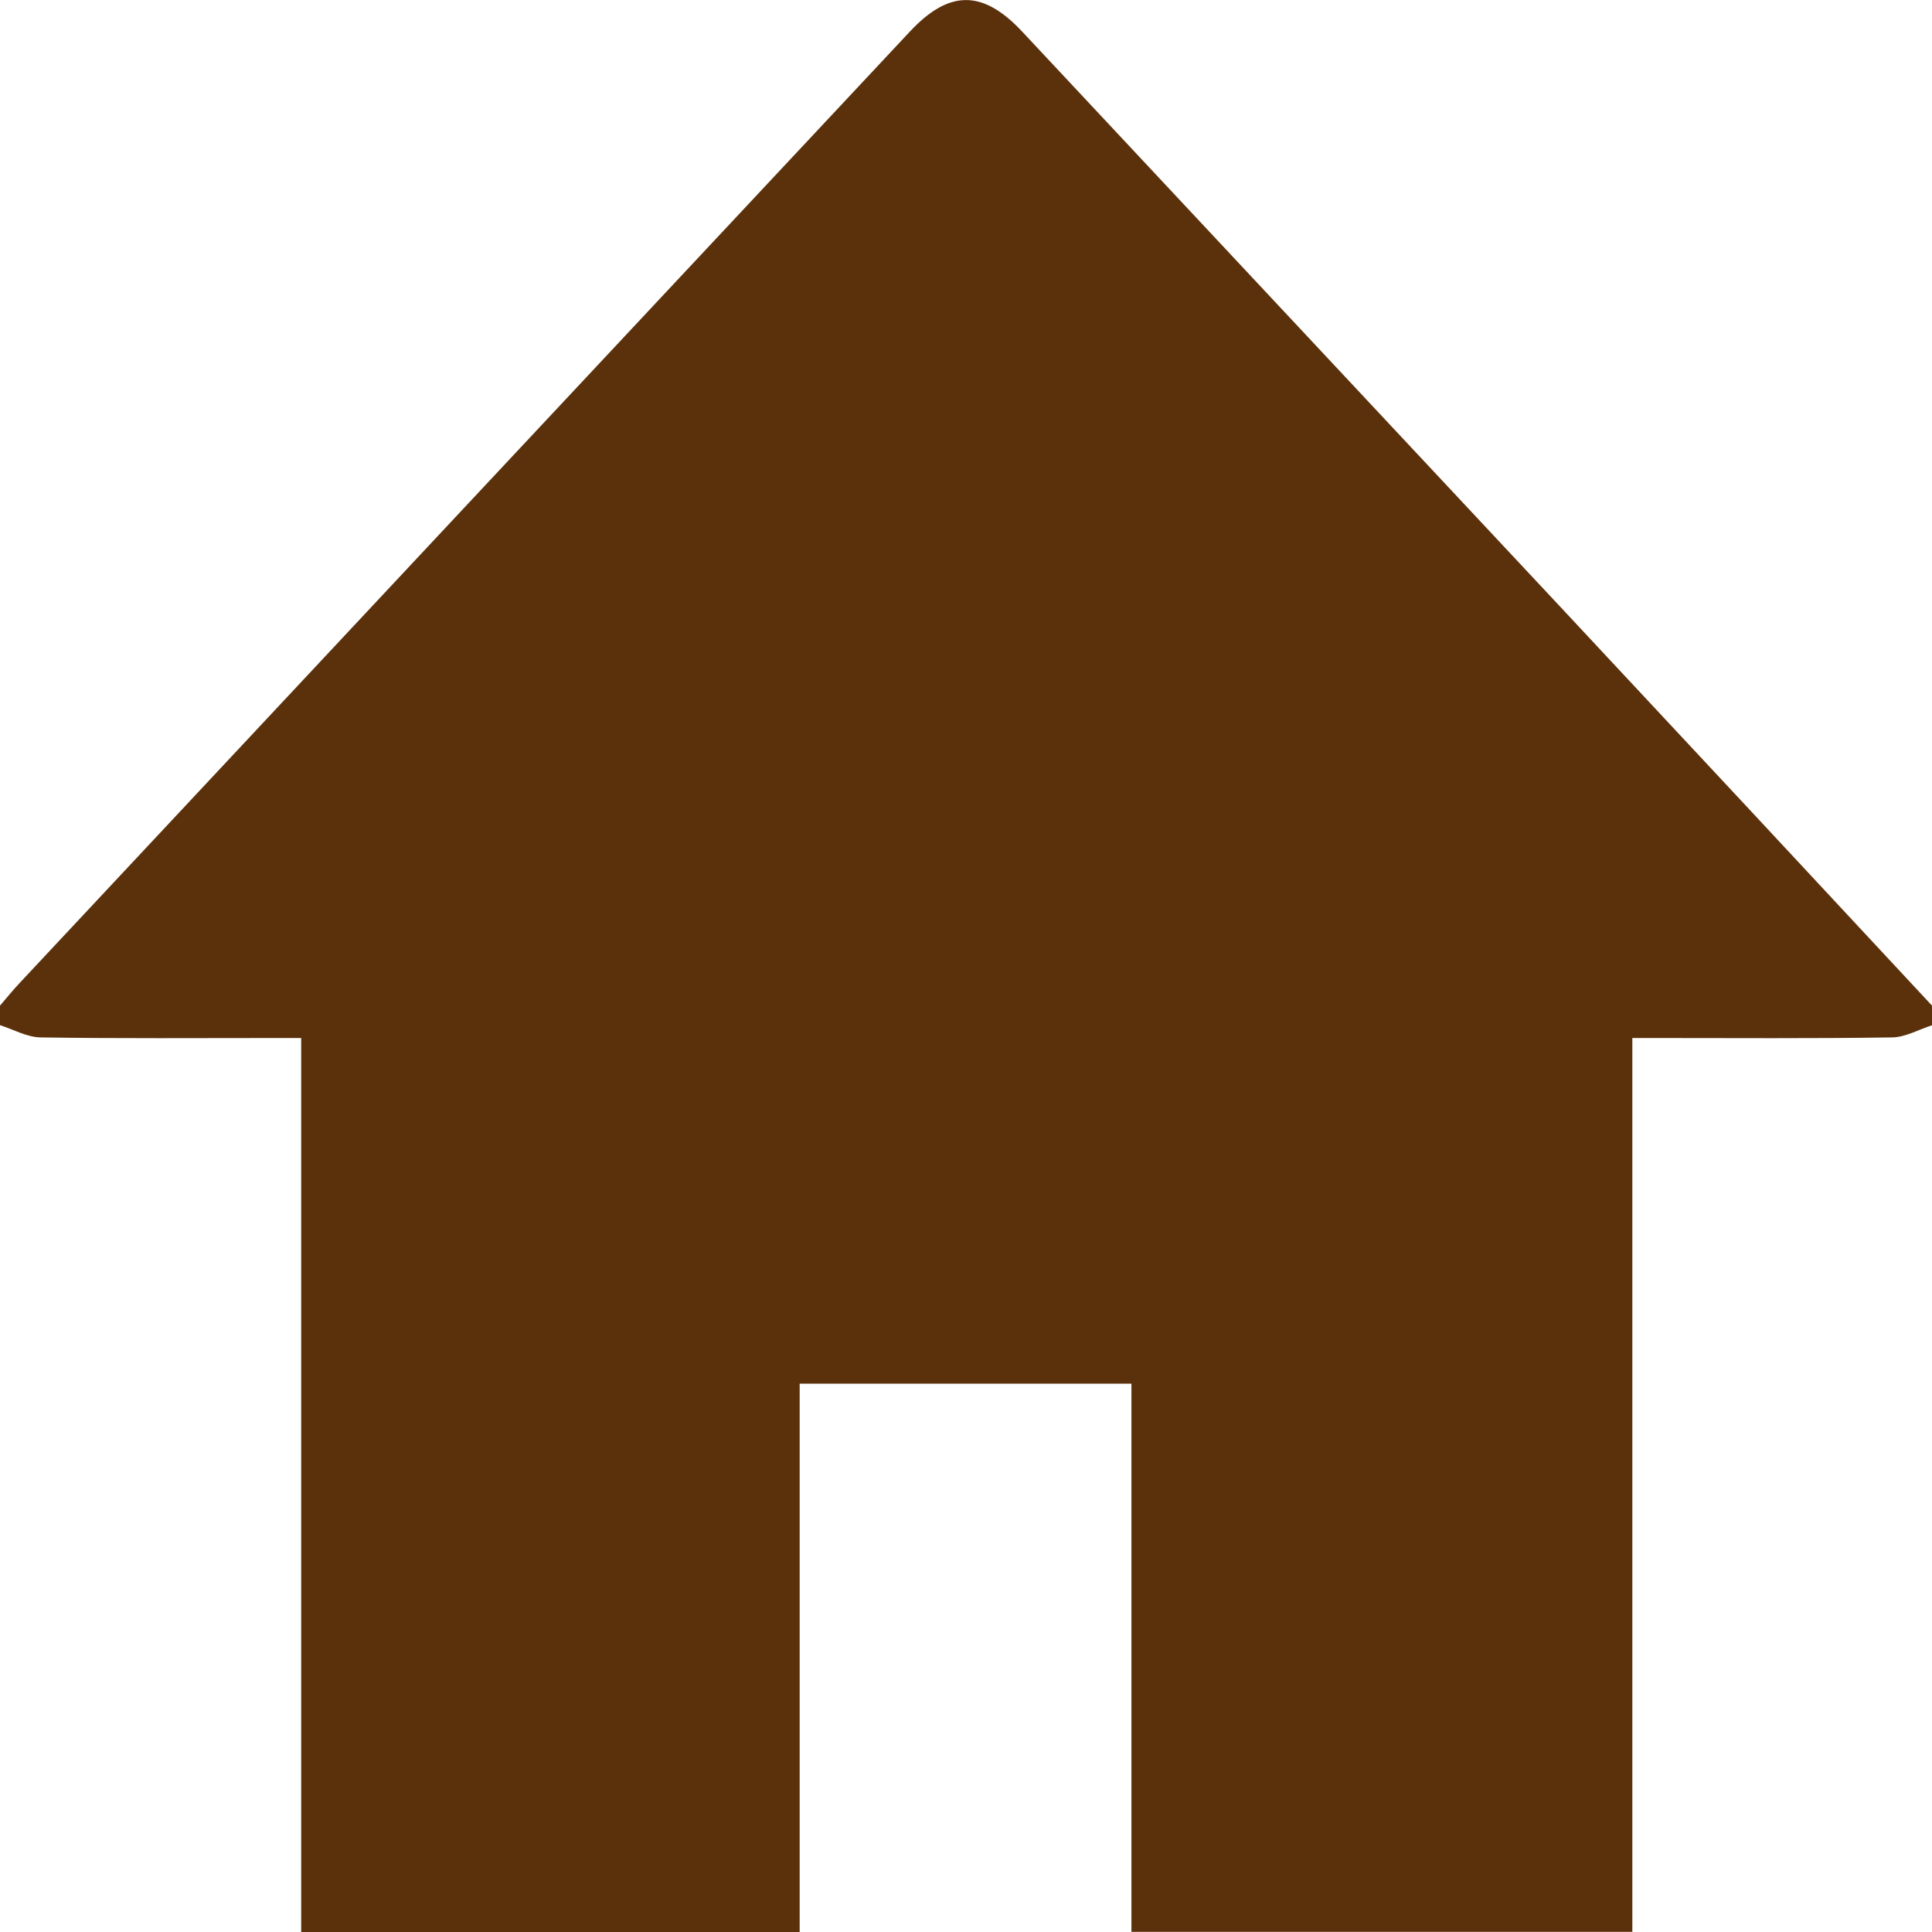 <?xml version="1.0" encoding="UTF-8" standalone="no"?>
<svg
   xmlns:dc="http://purl.org/dc/elements/1.1/"
   xmlns:cc="http://creativecommons.org/ns#"
   xmlns:rdf="http://www.w3.org/1999/02/22-rdf-syntax-ns#"
   xmlns:svg="http://www.w3.org/2000/svg"
   xmlns="http://www.w3.org/2000/svg"
   xmlns:sodipodi="http://sodipodi.sourceforge.net/DTD/sodipodi-0.dtd"
   xmlns:inkscape="http://www.inkscape.org/namespaces/inkscape"
   id="Layer_1"
   data-name="Layer 1"
   width="24"
   height="24"
   viewBox="0 0 19.2 19.2"
   version="1.1"
   inkscape:version="0.91 r13725"
   sodipodi:docname="comunidad.svg">
  <defs
     id="defs9" />
  <sodipodi:namedview
     pagecolor="#ffffff"
     bordercolor="#666666"
     borderopacity="1"
     objecttolerance="10"
     gridtolerance="10"
     guidetolerance="10"
     inkscape:pageopacity="0"
     inkscape:pageshadow="2"
     inkscape:window-width="1232"
     inkscape:window-height="794"
     id="namedview7"
     showgrid="false"
     units="px"
     inkscape:zoom="12.430377"
     inkscape:cx="13.451422"
     inkscape:cy="20.346032"
     inkscape:window-x="125"
     inkscape:window-y="99"
     inkscape:window-maximized="0"
     inkscape:current-layer="Layer_1" />
  <title
     id="title3">CommunityIcon</title>
  <path
     d="M 0,10.188 Q 0,10.091 0,9.994 C 0.065,9.918 0.128,9.84 0.196,9.768 Q 4.618,5.04 9.042,0.314 c 0.391,-0.418 0.725,-0.418 1.117,6.551e-4 q 2.677,2.861 5.354,5.723 1.846,1.976 3.688,3.957 l 0,0.194 c -0.132,0.042 -0.264,0.119 -0.397,0.121 -0.787,0.012 -1.575,0.006 -2.362,0.006 -0.066,0 -0.132,0 -0.22,0 l 0,8.883 -4.978,0 0,-5.448 -3.297,0 0,5.451 -4.954,0 0,-8.886 -0.231,0 c -0.787,-3.9e-5 -1.575,0.006 -2.362,-0.006 C 0.264,10.306 0.132,10.23 0,10.188 Z"
     id="path5"
     inkscape:connector-curvature="0"
     style="fill:#5b310b" />
</svg>
